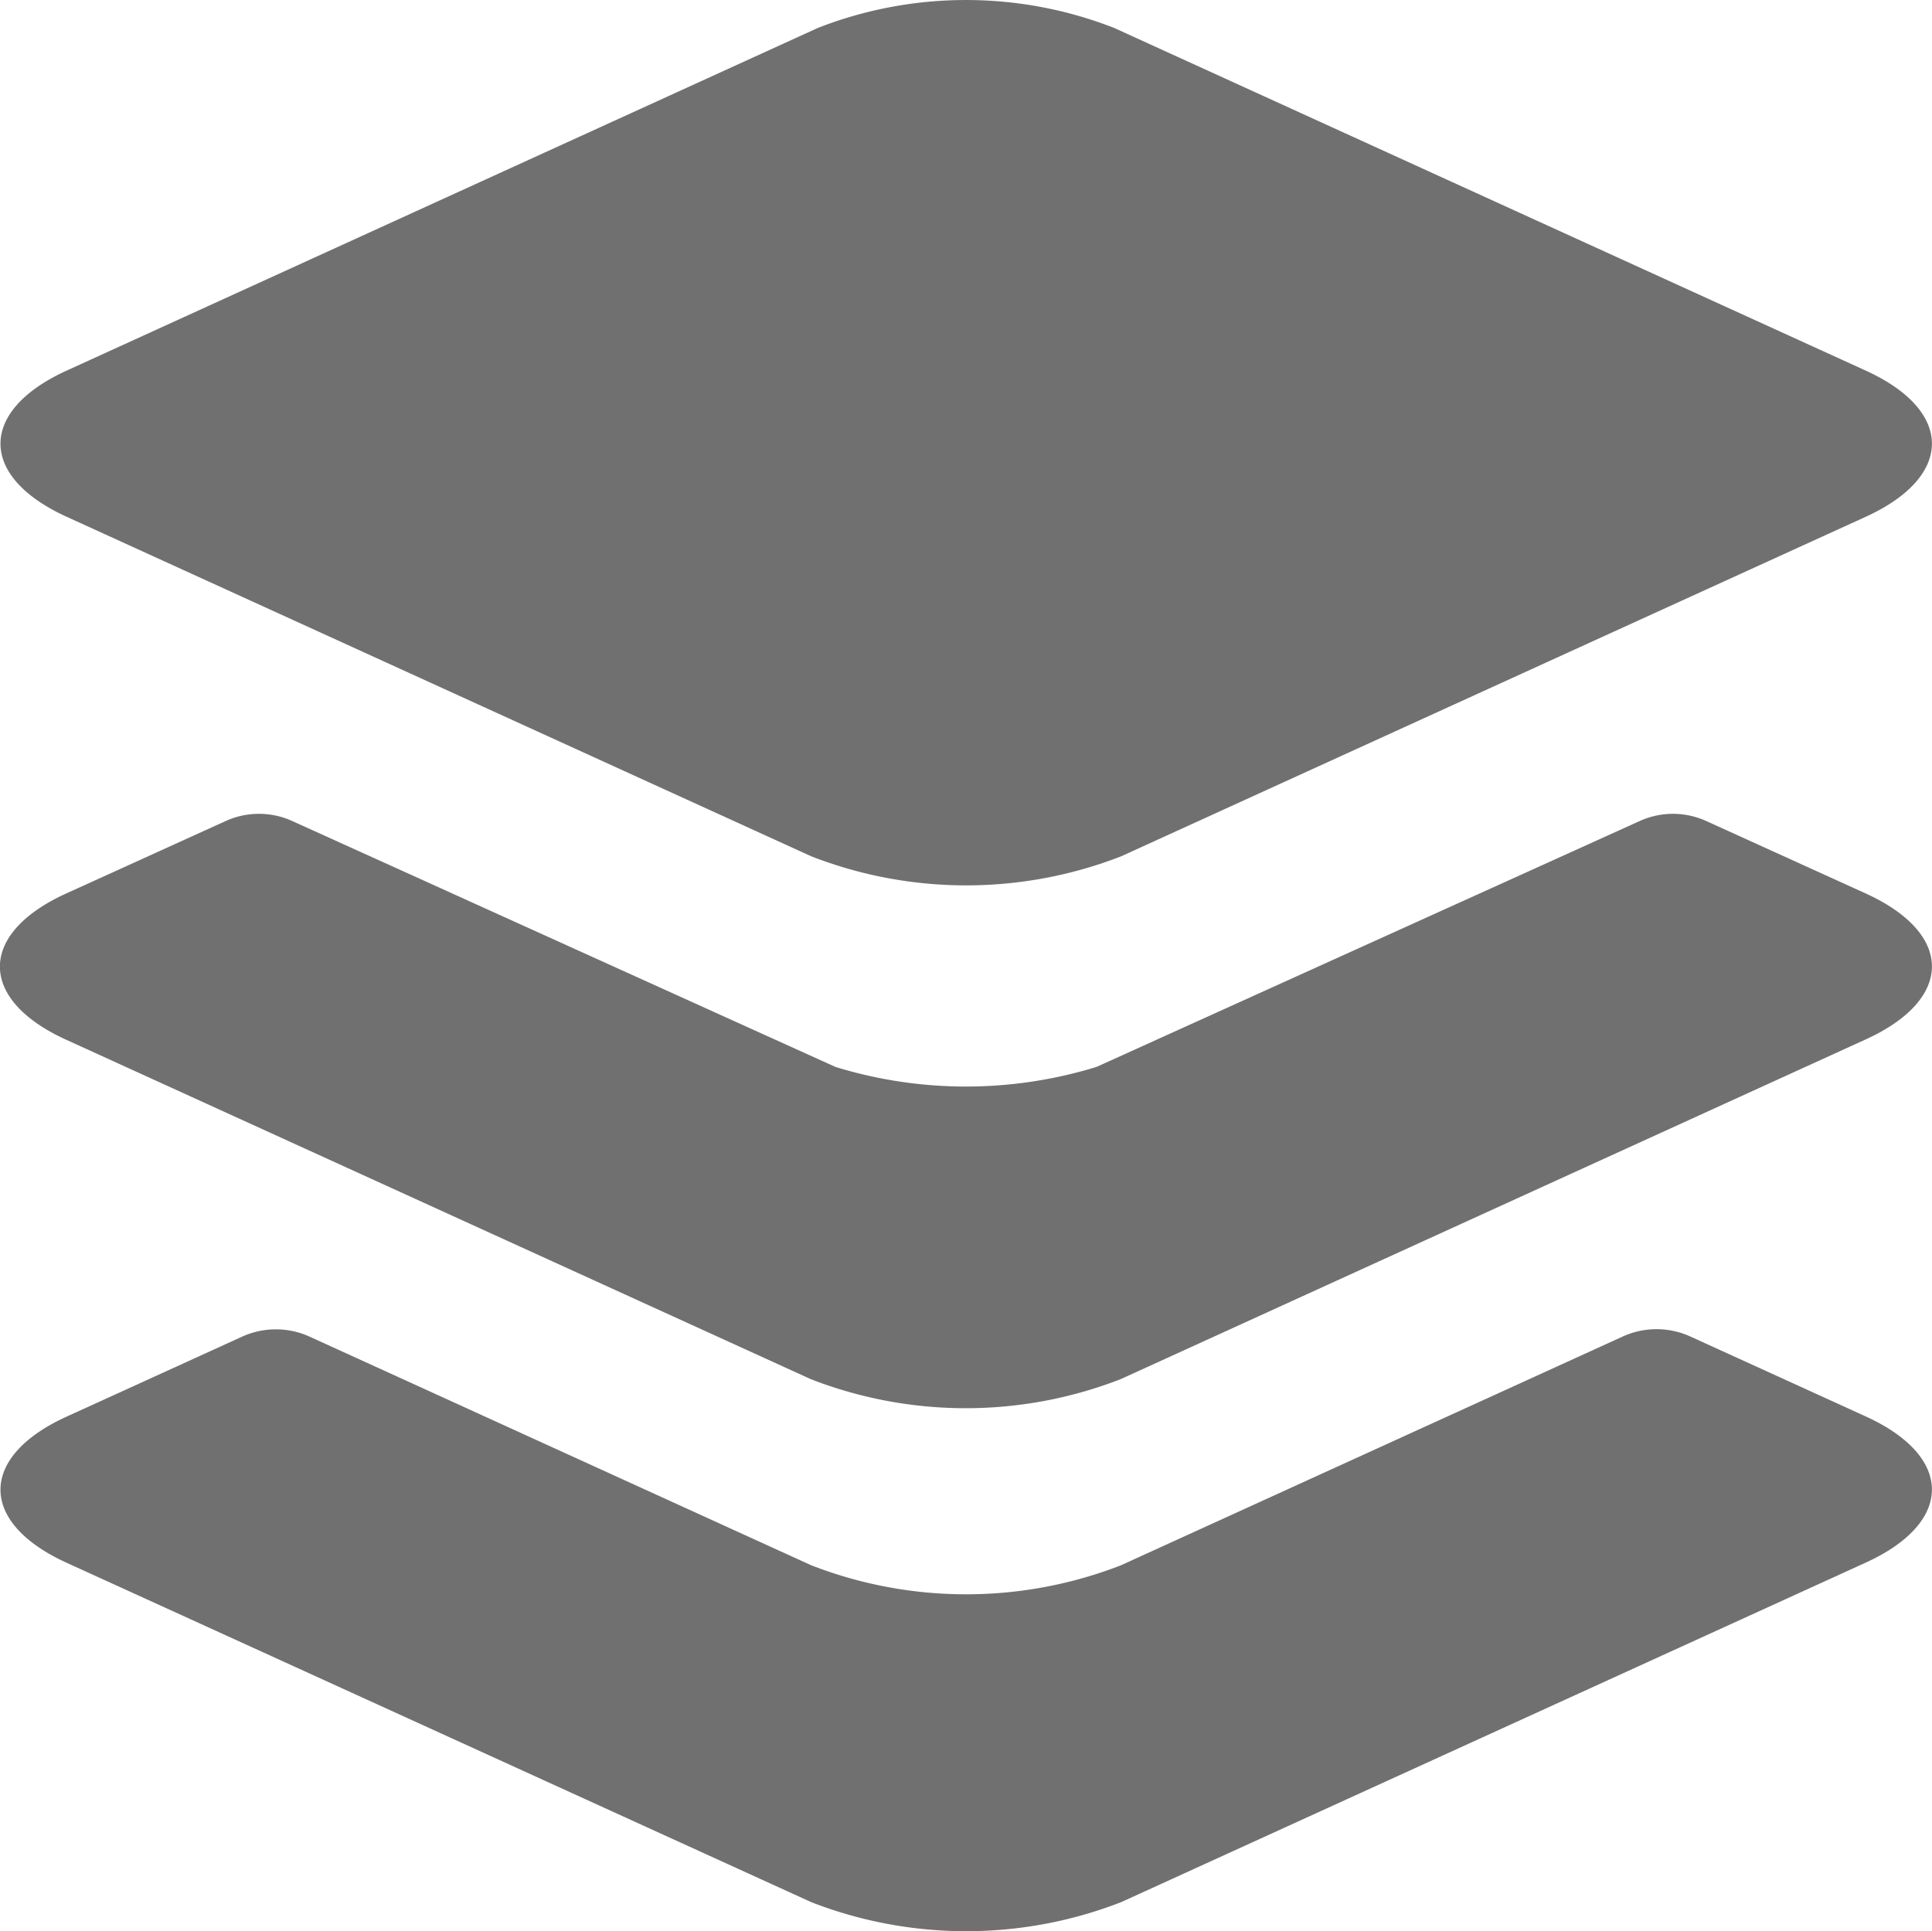<svg id="workflows_icon" xmlns="http://www.w3.org/2000/svg" width="24.005" height="24" viewBox="0 0 24.005 24">
  <path id="Path_5809" data-name="Path 5809" d="M27.673,9.1,18.337,4.843a5.057,5.057,0,0,0-3.681,0L5.325,9.1c-1.1.5-1.1,1.319,0,1.819l9.249,4.218a5.313,5.313,0,0,0,3.85,0l9.249-4.218C28.773,10.418,28.773,9.6,27.673,9.1Z" transform="translate(-4.494 -4.496)" fill="#707070"/>
  <g id="Group_18205" data-name="Group 18205" transform="translate(0 10.113)">
    <path id="Path_5810" data-name="Path 5810" d="M14.574,26.014,8.337,23.171a1.014,1.014,0,0,0-.831,0l-2.181.994c-1.1.5-1.1,1.319,0,1.819L14.574,30.2a5.313,5.313,0,0,0,3.85,0l9.249-4.218c1.1-.5,1.1-1.319,0-1.819l-2.181-.994a1.014,1.014,0,0,0-.831,0l-6.237,2.844A5.313,5.313,0,0,1,14.574,26.014Z" transform="translate(-4.494 -16.676)" fill="#707070"/>
    <path id="Path_5811" data-name="Path 5811" d="M27.673,16.864l-1.981-.9a1,1,0,0,0-.825,0l-6.75,3.056a5.517,5.517,0,0,1-3.244,0l-6.75-3.056a1,1,0,0,0-.825,0l-1.981.9c-1.1.5-1.1,1.319,0,1.819L14.567,22.9a5.313,5.313,0,0,0,3.85,0l9.249-4.218C28.773,18.182,28.773,17.364,27.673,16.864Z" transform="translate(-4.493 -15.875)" fill="#707070"/>
  </g>
</svg>
